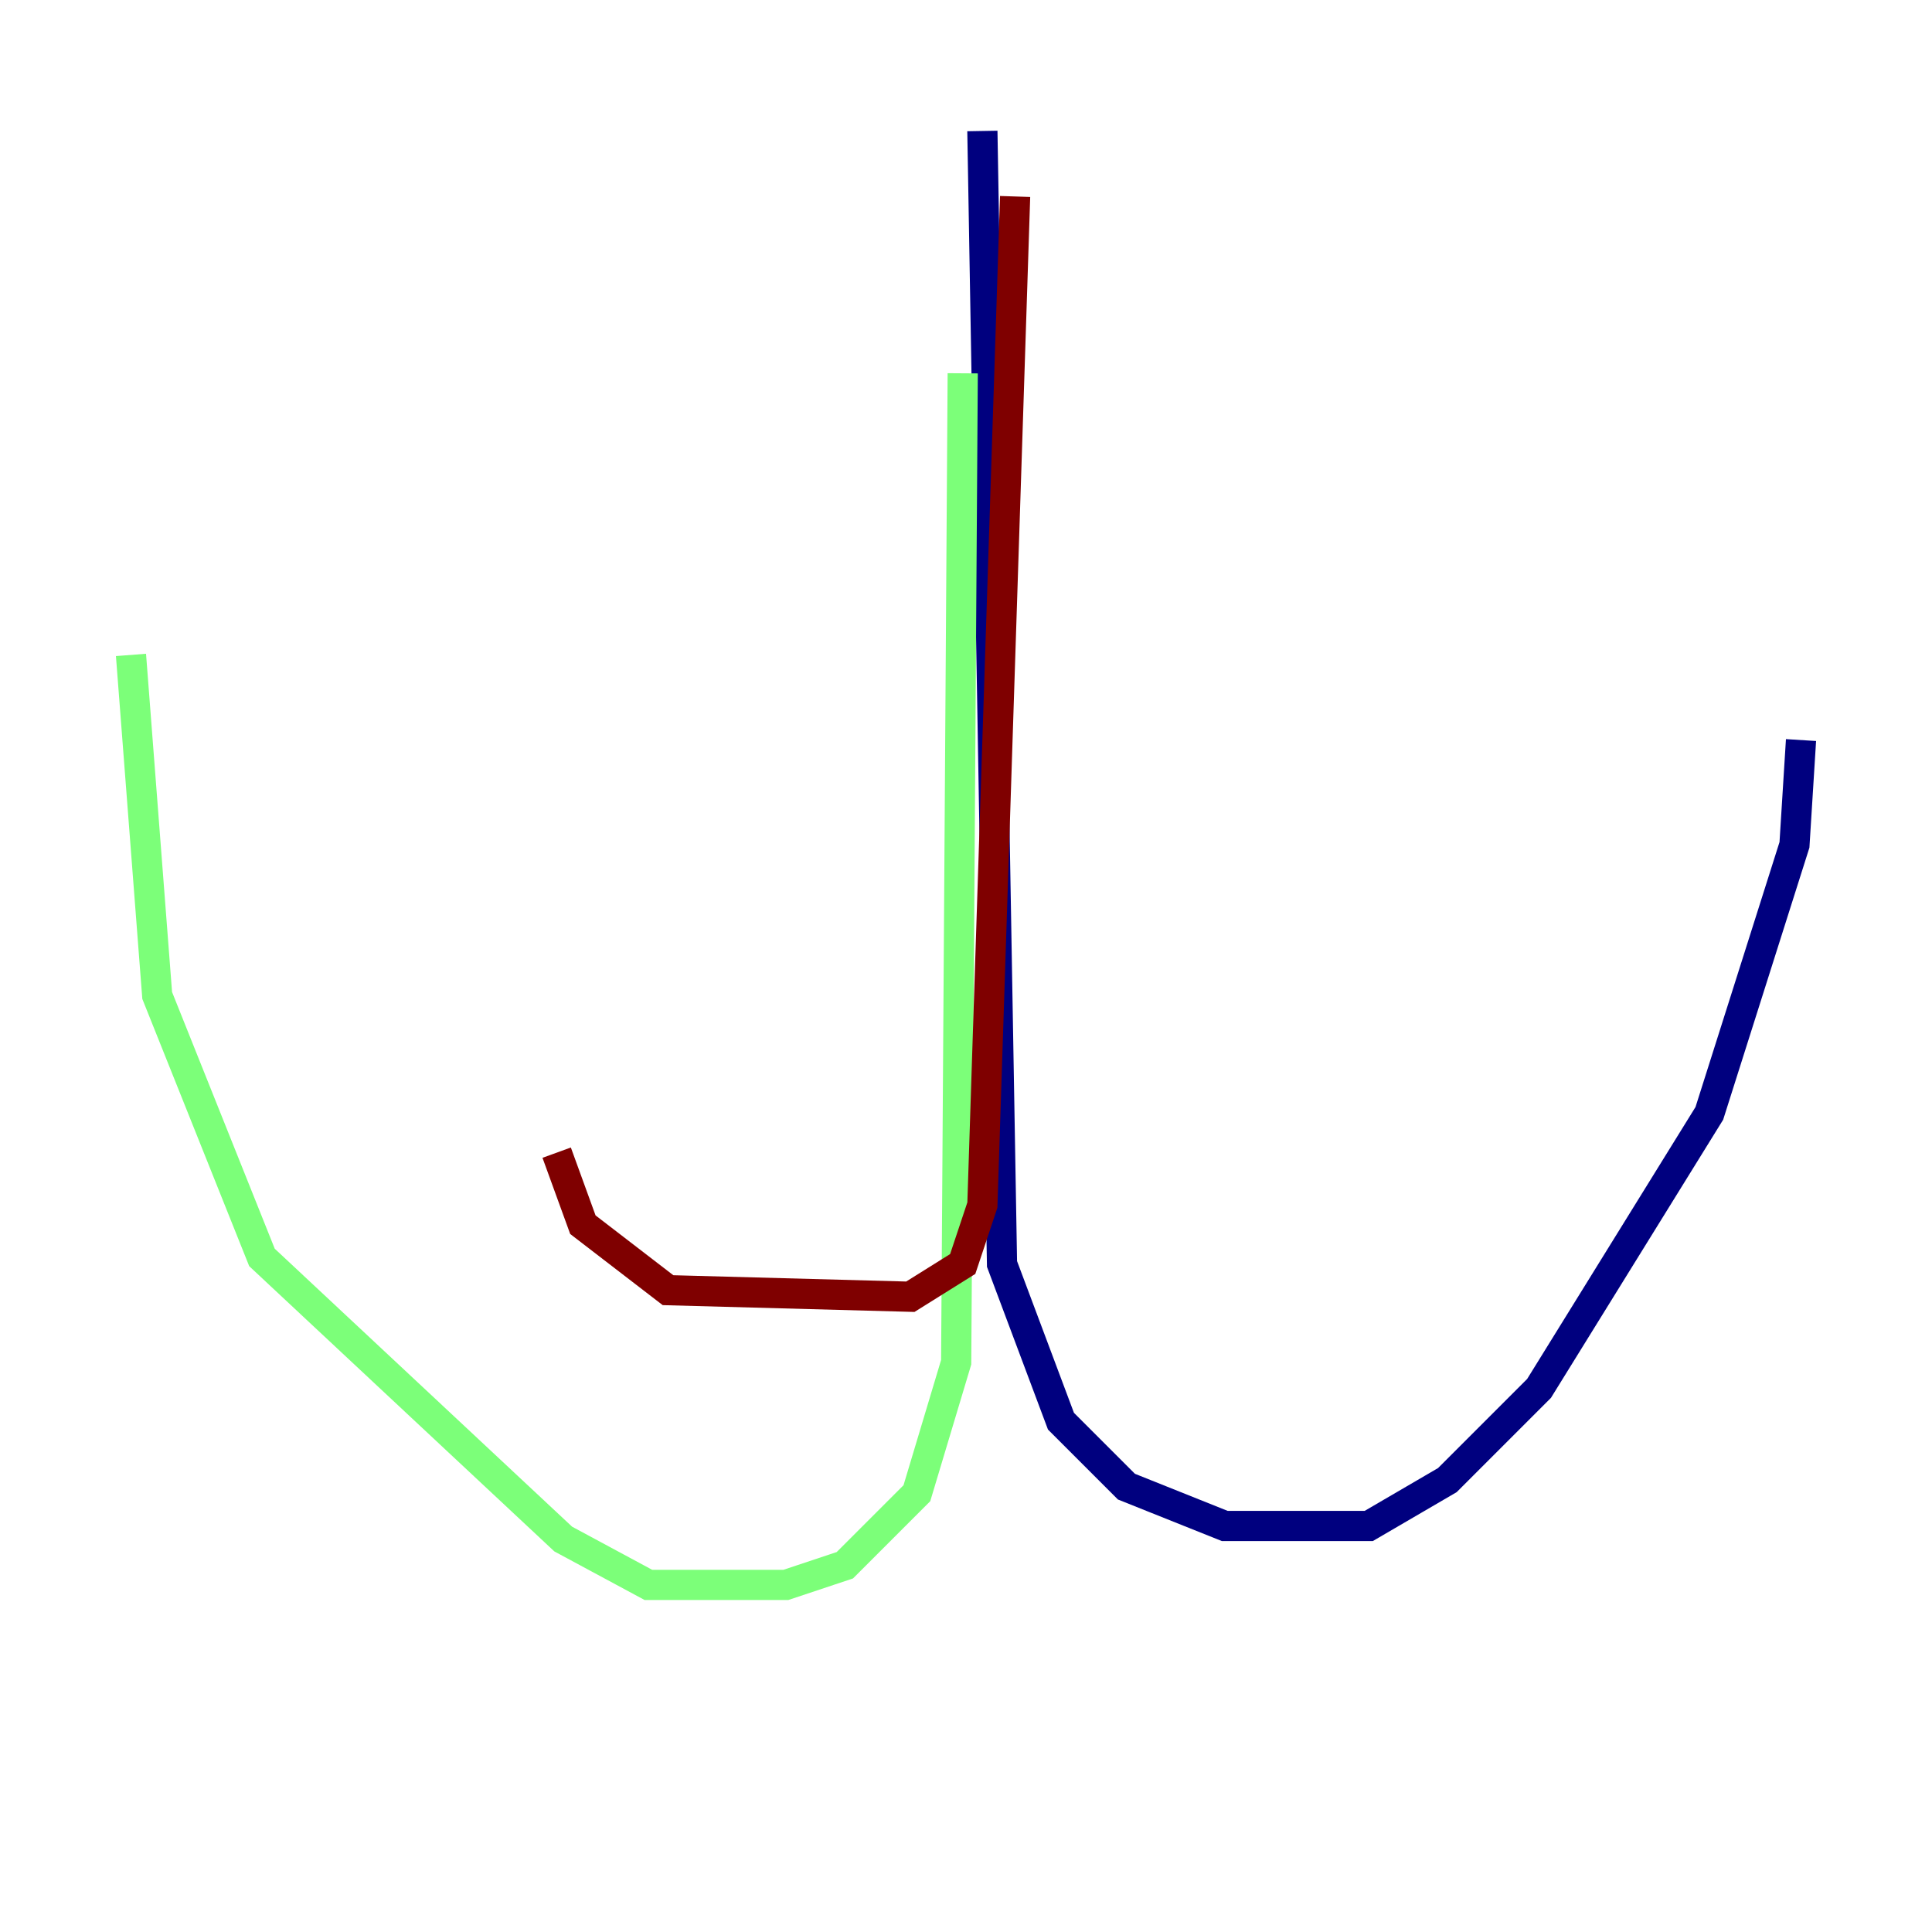 <?xml version="1.0" encoding="utf-8" ?>
<svg baseProfile="tiny" height="128" version="1.2" viewBox="0,0,128,128" width="128" xmlns="http://www.w3.org/2000/svg" xmlns:ev="http://www.w3.org/2001/xml-events" xmlns:xlink="http://www.w3.org/1999/xlink"><defs /><polyline fill="none" points="65.085,8.678 66.386,83.742 70.291,94.156 74.63,98.495 81.139,101.098 90.685,101.098 95.891,98.061 101.966,91.986 113.248,73.763 118.888,55.973 119.322,49.031" stroke="#00007f" stroke-width="2" /><polyline fill="none" points="63.783,24.732 63.349,90.251 60.746,98.929 55.973,103.702 52.068,105.003 42.956,105.003 37.315,101.966 17.356,83.308 10.414,65.953 8.678,43.39" stroke="#7cff79" stroke-width="2" /><polyline fill="none" points="67.254,13.017 65.085,79.837 63.783,83.742 60.312,85.912 44.258,85.478 38.617,81.139 36.881,76.366" stroke="#7f0000" stroke-width="2" /></svg>